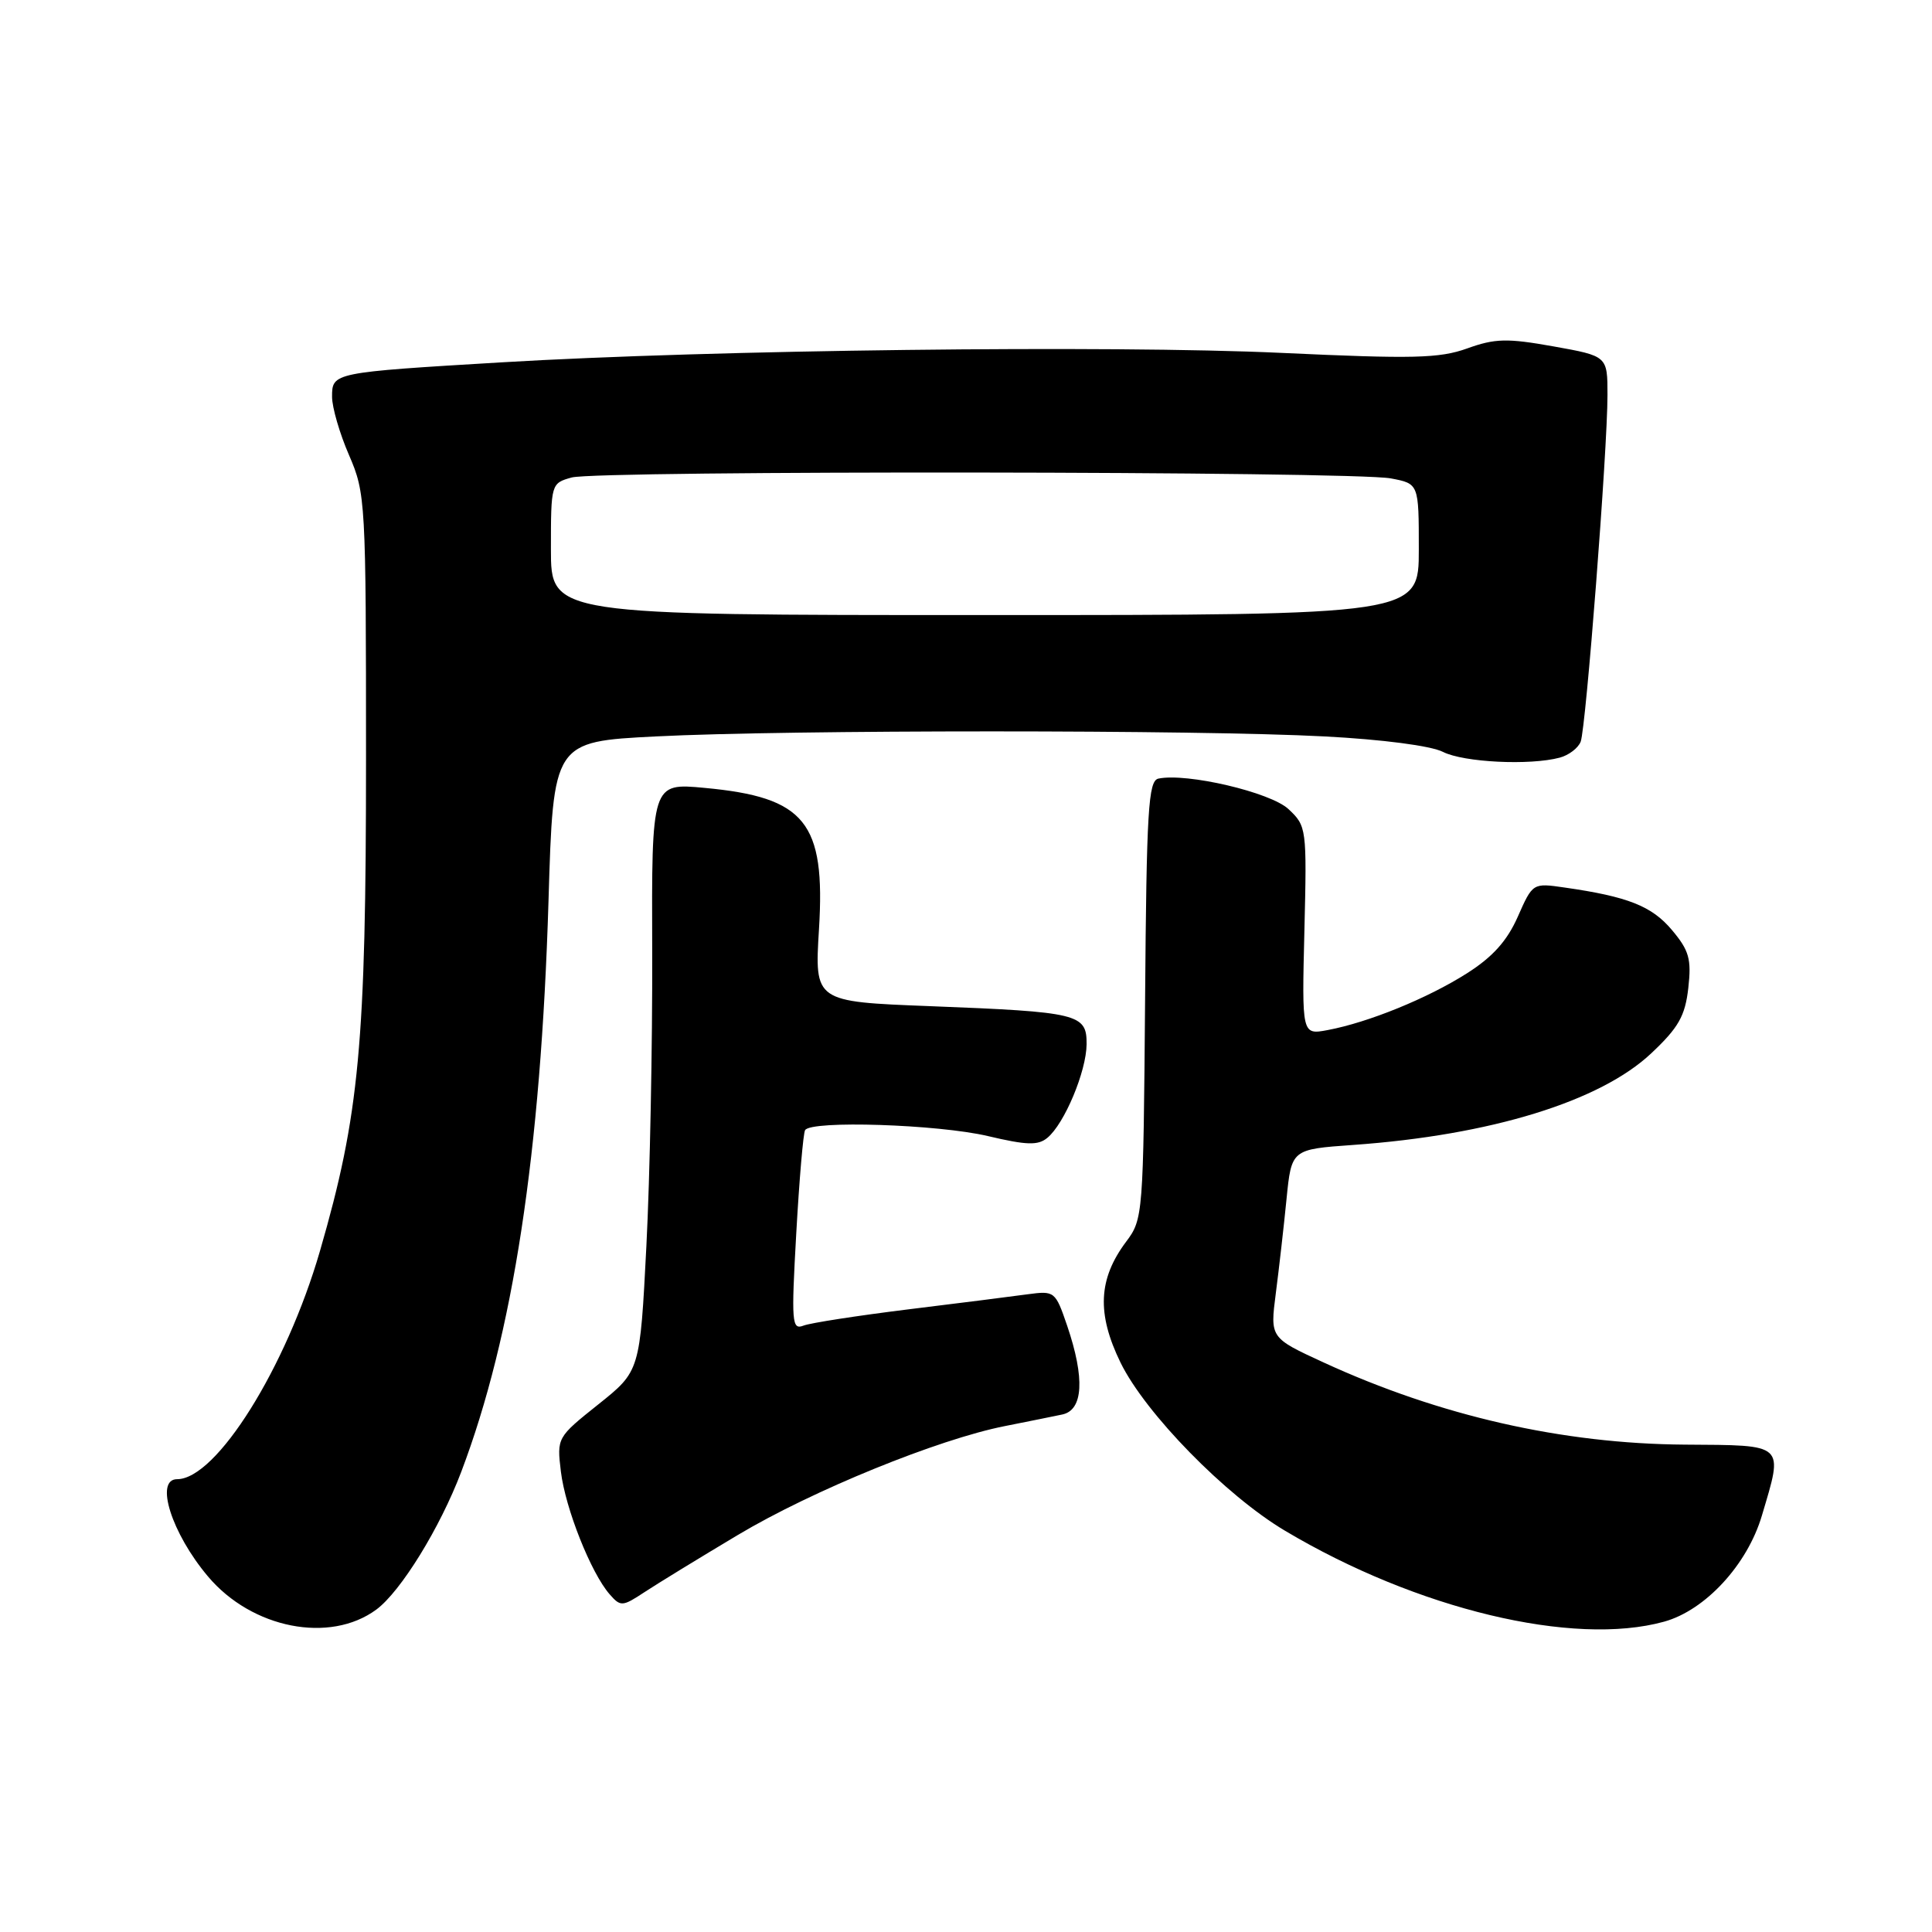 <?xml version="1.0" encoding="UTF-8" standalone="no"?>
<!DOCTYPE svg PUBLIC "-//W3C//DTD SVG 1.1//EN" "http://www.w3.org/Graphics/SVG/1.1/DTD/svg11.dtd" >
<svg xmlns="http://www.w3.org/2000/svg" xmlns:xlink="http://www.w3.org/1999/xlink" version="1.1" viewBox="0 0 256 256">
 <g >
 <path fill="currentColor"
d=" M 49.86 213.28 C 53.09 210.90 58.31 202.44 61.12 195.02 C 67.98 176.92 71.67 152.76 72.68 119.38 C 73.31 98.27 73.31 98.27 86.90 97.58 C 104.35 96.69 158.64 96.69 175.50 97.58 C 183.18 97.98 189.61 98.82 191.20 99.63 C 193.95 101.02 202.72 101.45 206.68 100.39 C 207.88 100.07 209.13 99.11 209.45 98.27 C 210.15 96.43 213.00 59.65 213.00 52.34 C 213.00 47.18 213.00 47.18 205.85 45.90 C 199.69 44.80 198.10 44.84 194.41 46.17 C 190.73 47.49 187.25 47.57 169.81 46.76 C 147.24 45.71 94.19 46.35 66.50 48.01 C 44.06 49.35 44.00 49.37 44.00 52.58 C 44.00 53.98 45.01 57.46 46.25 60.31 C 48.44 65.37 48.50 66.41 48.50 100.50 C 48.50 138.34 47.62 147.73 42.40 165.75 C 37.91 181.24 28.67 196.00 23.47 196.00 C 20.46 196.00 22.74 203.18 27.56 208.89 C 33.37 215.79 43.70 217.82 49.86 213.28 Z  M 220.50 214.88 C 225.96 213.37 231.53 207.34 233.46 200.82 C 236.32 191.19 236.67 191.51 223.24 191.42 C 207.02 191.31 190.75 187.60 175.40 180.54 C 168.29 177.27 168.29 177.27 169.05 171.38 C 169.47 168.15 170.11 162.53 170.47 158.89 C 171.13 152.29 171.13 152.29 179.31 151.71 C 197.52 150.42 212.06 145.94 218.82 139.55 C 222.42 136.16 223.29 134.62 223.71 130.91 C 224.14 127.07 223.82 125.94 221.53 123.22 C 218.87 120.06 215.70 118.80 207.30 117.60 C 203.10 116.99 203.09 117.00 201.11 121.48 C 199.69 124.69 197.77 126.82 194.36 128.98 C 189.17 132.28 181.31 135.48 175.92 136.49 C 172.50 137.13 172.50 137.13 172.84 123.32 C 173.17 109.74 173.13 109.46 170.73 107.21 C 168.35 104.98 157.24 102.38 153.49 103.17 C 152.16 103.46 151.92 107.33 151.73 132.50 C 151.50 160.95 151.46 161.56 149.22 164.53 C 145.52 169.47 145.31 174.06 148.48 180.56 C 151.77 187.28 162.40 198.15 170.27 202.83 C 187.75 213.24 208.47 218.21 220.50 214.88 Z  M 97.79 203.38 C 107.64 197.50 124.30 190.71 133.17 188.96 C 136.10 188.38 139.51 187.69 140.75 187.43 C 143.54 186.85 143.77 182.63 141.41 175.68 C 139.84 171.09 139.75 171.02 136.16 171.50 C 134.15 171.78 127.02 172.68 120.33 173.50 C 113.64 174.33 107.40 175.29 106.47 175.65 C 104.92 176.25 104.84 175.28 105.51 163.40 C 105.91 156.30 106.43 150.16 106.68 149.75 C 107.45 148.43 124.27 148.98 130.88 150.53 C 136.04 151.75 137.54 151.80 138.78 150.77 C 141.05 148.90 143.95 141.96 143.98 138.37 C 144.01 134.34 142.96 134.09 123.21 133.32 C 107.93 132.73 107.93 132.73 108.52 123.12 C 109.39 108.94 106.72 105.64 93.37 104.40 C 86.34 103.74 86.34 103.74 86.42 126.12 C 86.46 138.43 86.12 155.97 85.65 165.09 C 84.80 181.68 84.80 181.68 79.29 186.08 C 73.81 190.45 73.78 190.50 74.32 194.99 C 74.91 199.87 78.31 208.43 80.78 211.25 C 82.23 212.91 82.47 212.90 85.41 210.96 C 87.11 209.84 92.68 206.43 97.79 203.38 Z  M 73.00 72.77 C 73.00 64.10 73.02 64.03 75.75 63.27 C 79.15 62.32 179.17 62.43 184.29 63.39 C 188.00 64.09 188.00 64.09 188.00 72.80 C 188.00 81.50 188.00 81.50 130.50 81.50 C 73.00 81.50 73.00 81.50 73.00 72.77 Z "/>
</g>
</svg>